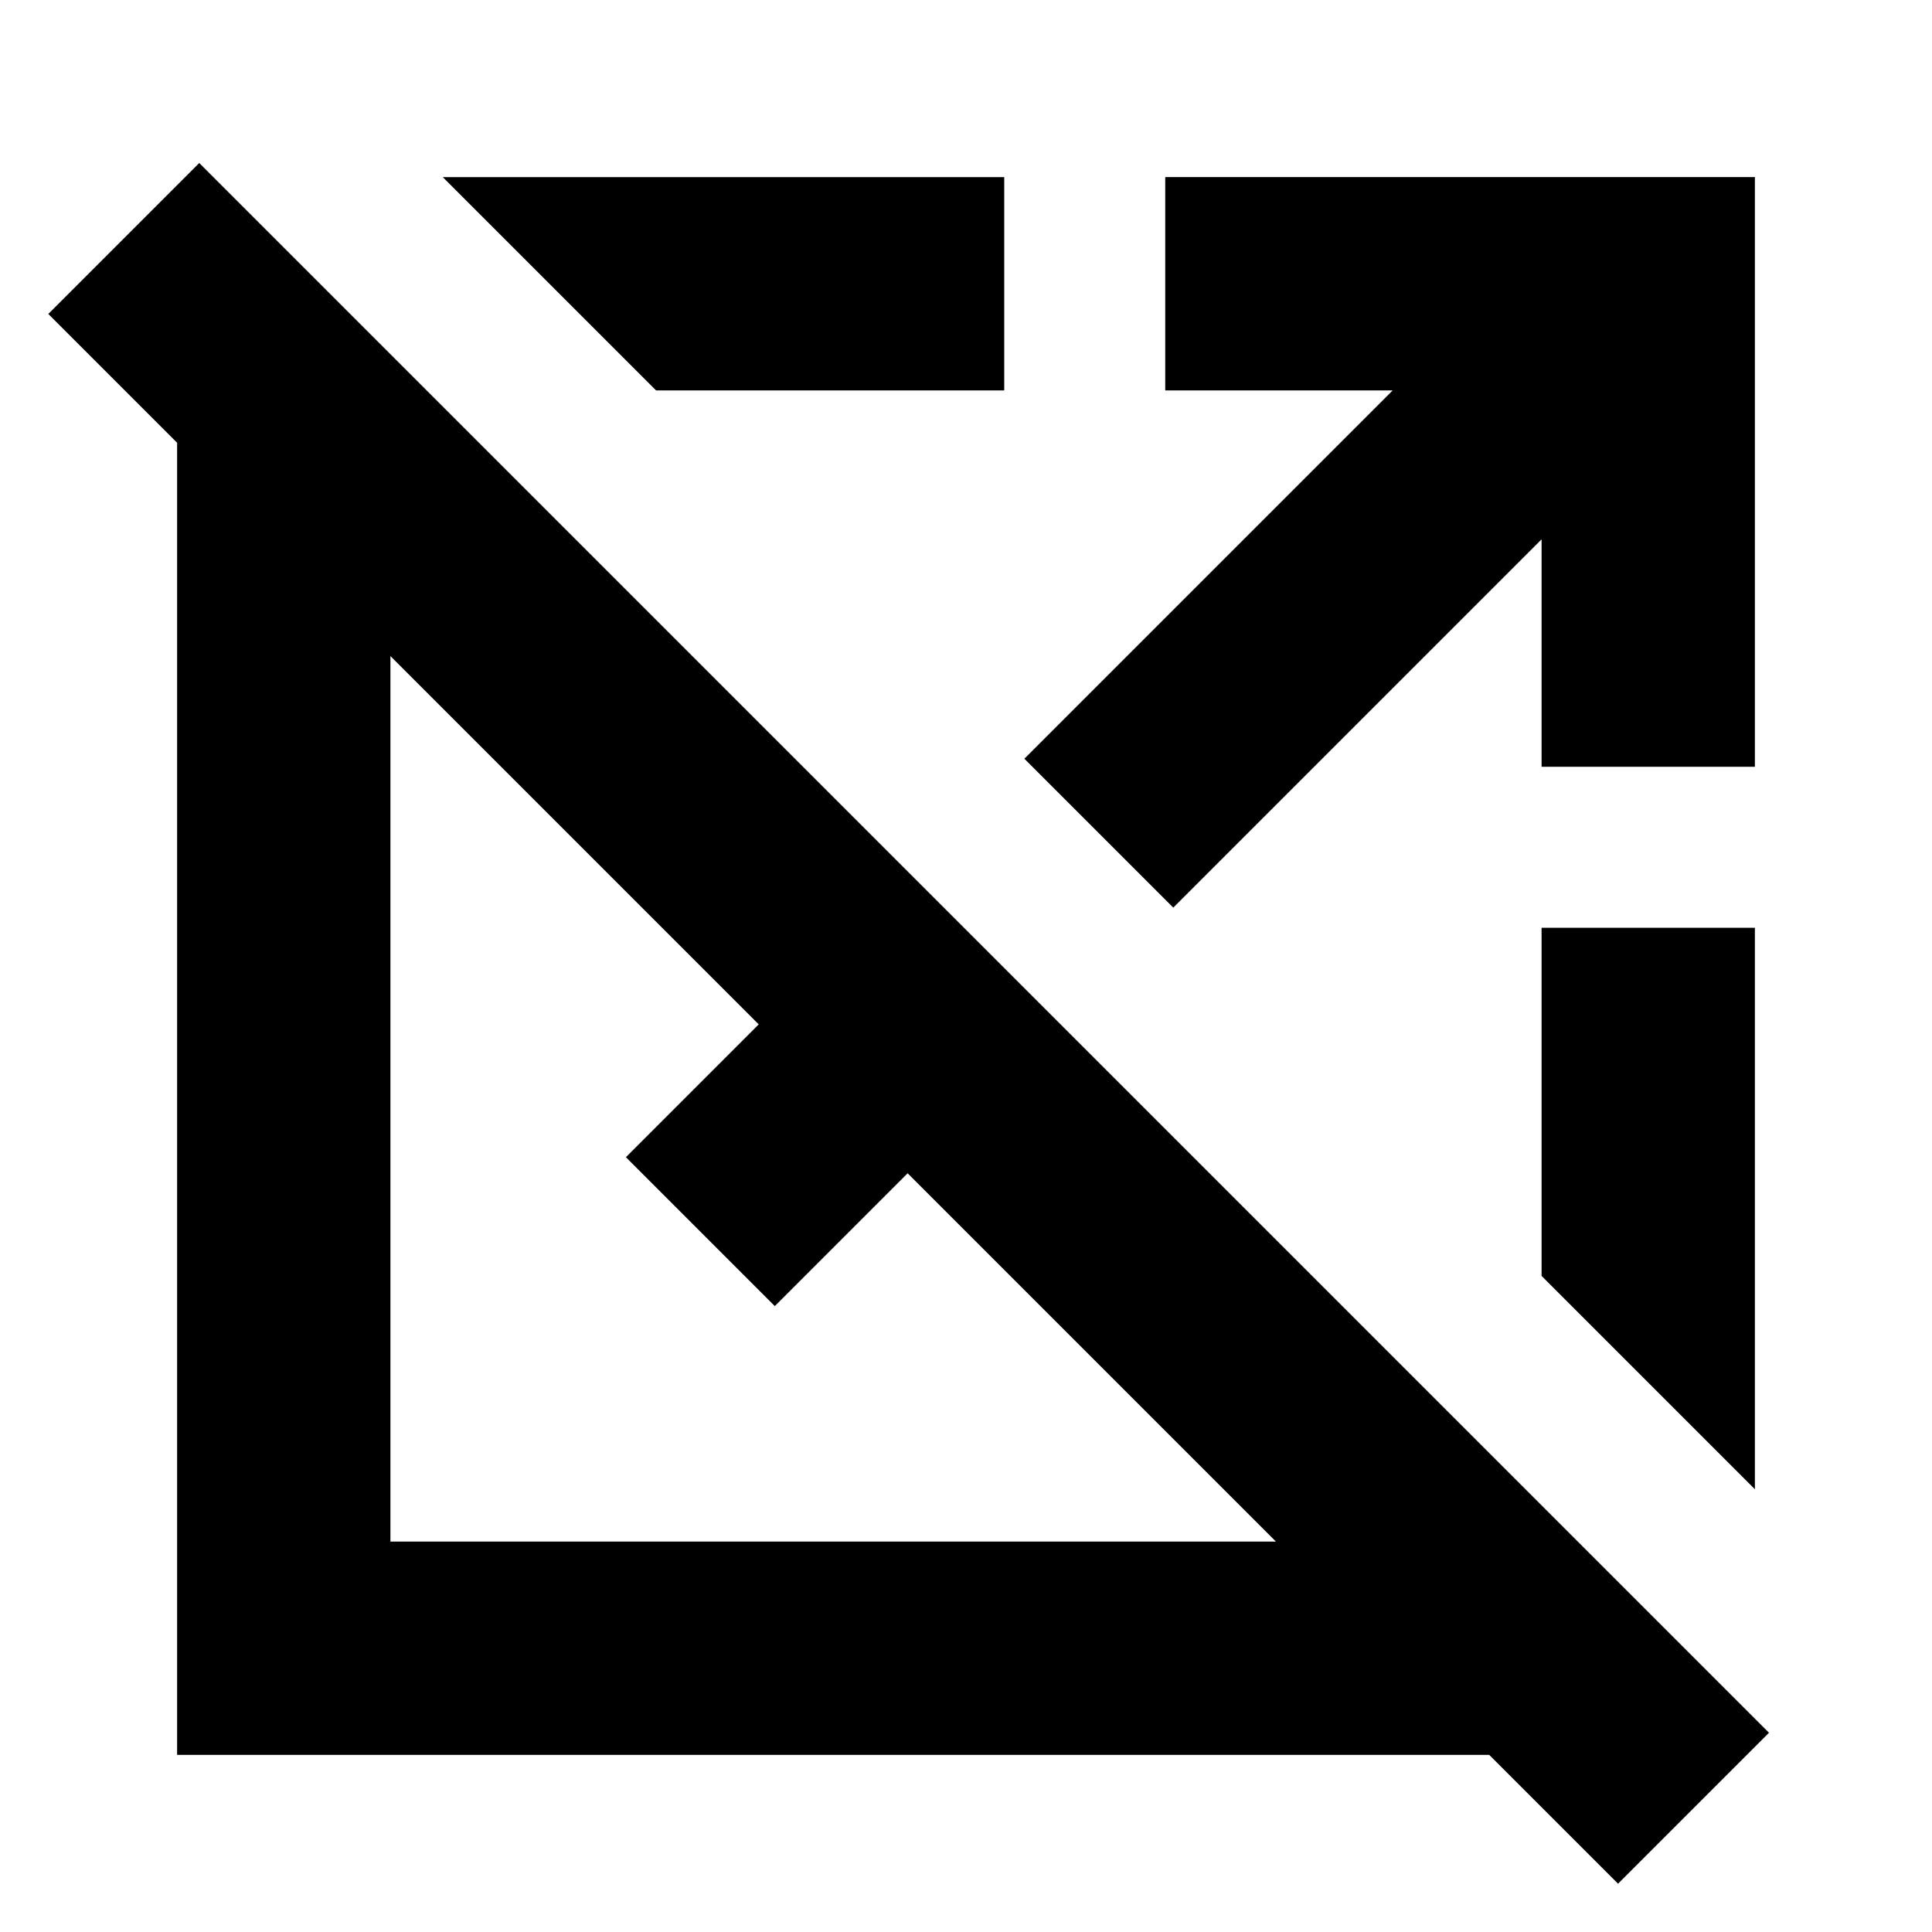 <svg xmlns="http://www.w3.org/2000/svg" height="24" viewBox="0 -960 960 960" width="24"><path d="m804-24-64-64H88v-652l-64-64 75-75L879-99l-75 75ZM634-194 451-377l-66 66-74-74 66-66-183-183v440h440ZM326-766 220-872h279v106H326Zm257 257-74-74 183-183H579v-106h293v293H766v-113L583-509Zm289 289L766-326v-173h106v279Z"/></svg>